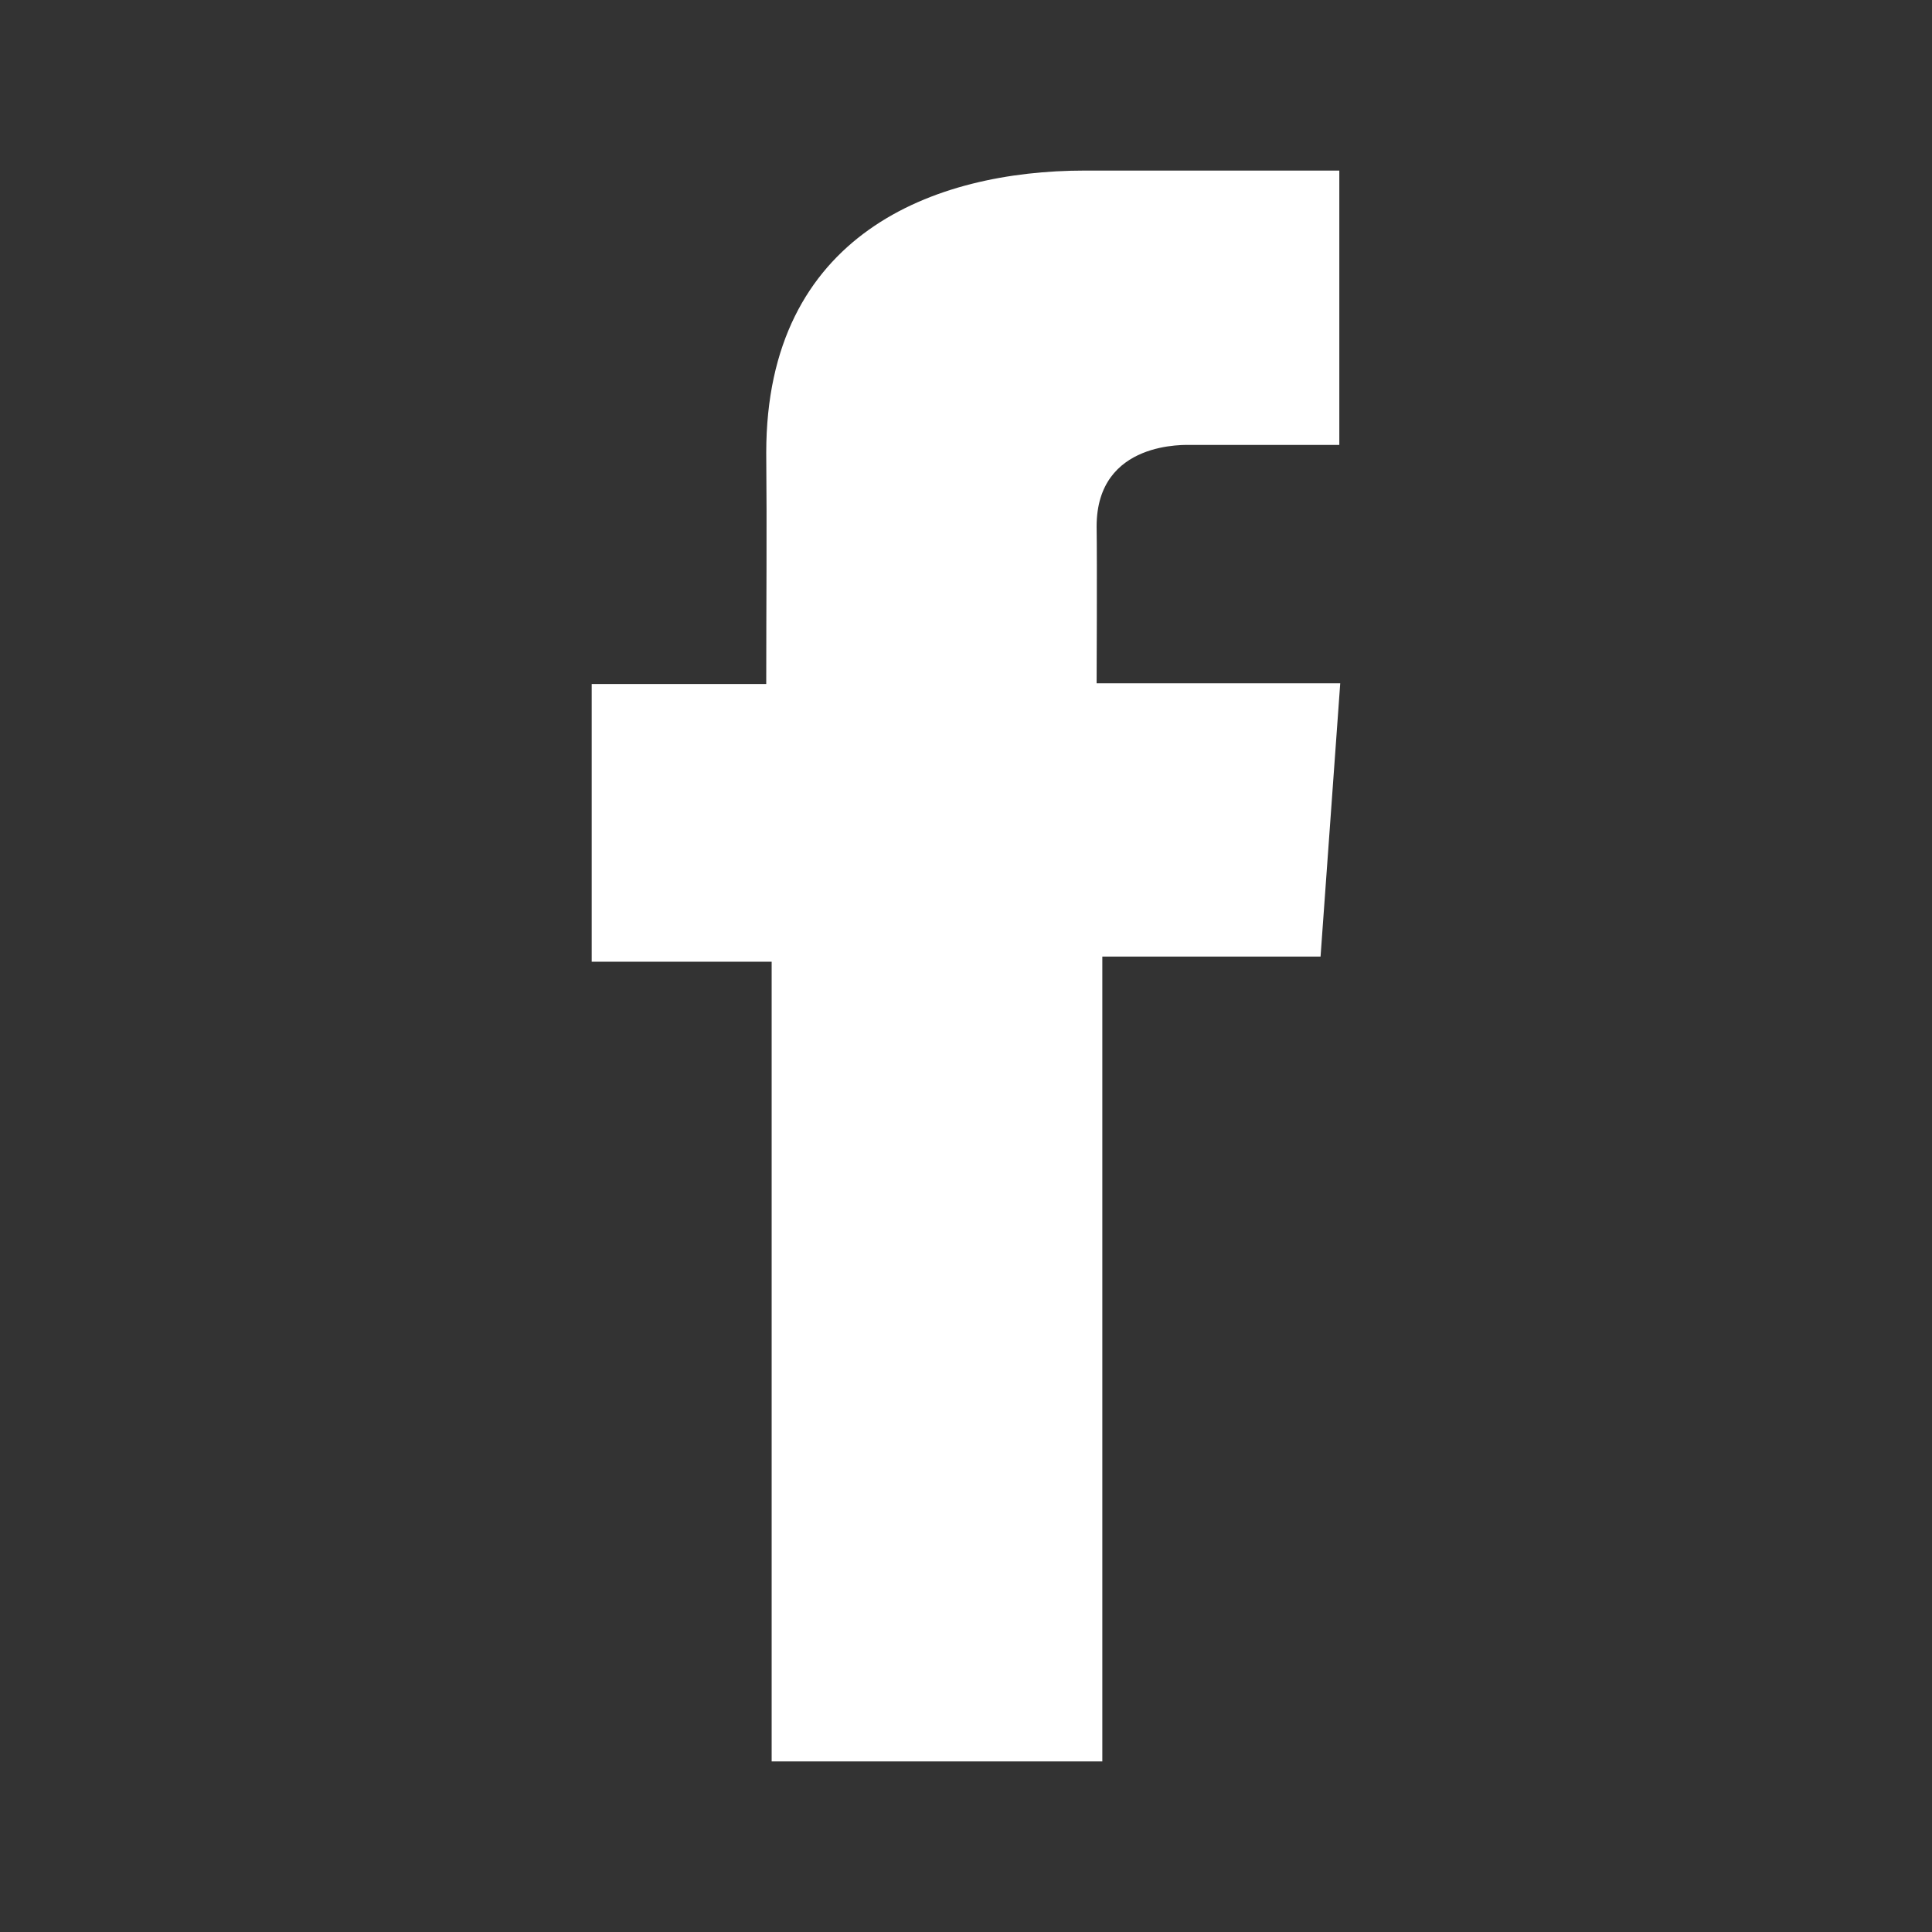 <svg viewBox="0 0 589 589" xmlns="http://www.w3.org/2000/svg"><rect x="0" y="0" width="589" height="589" fill="#333333" stroke="none"/><path d="m408.27 52h-77.51c-46 0-97.16 19.35-97.16 86 .22 23.24 0 45.49 0 70.53h-53.21v84.67h54.86v243.8h100.81v-245.38h66.53l6-83.31h-74.27s.17-37.06 0-47.82c0-26.35 27.42-24.84 29.06-24.84h44.93v-83.65z" fill="#fff"/></svg>